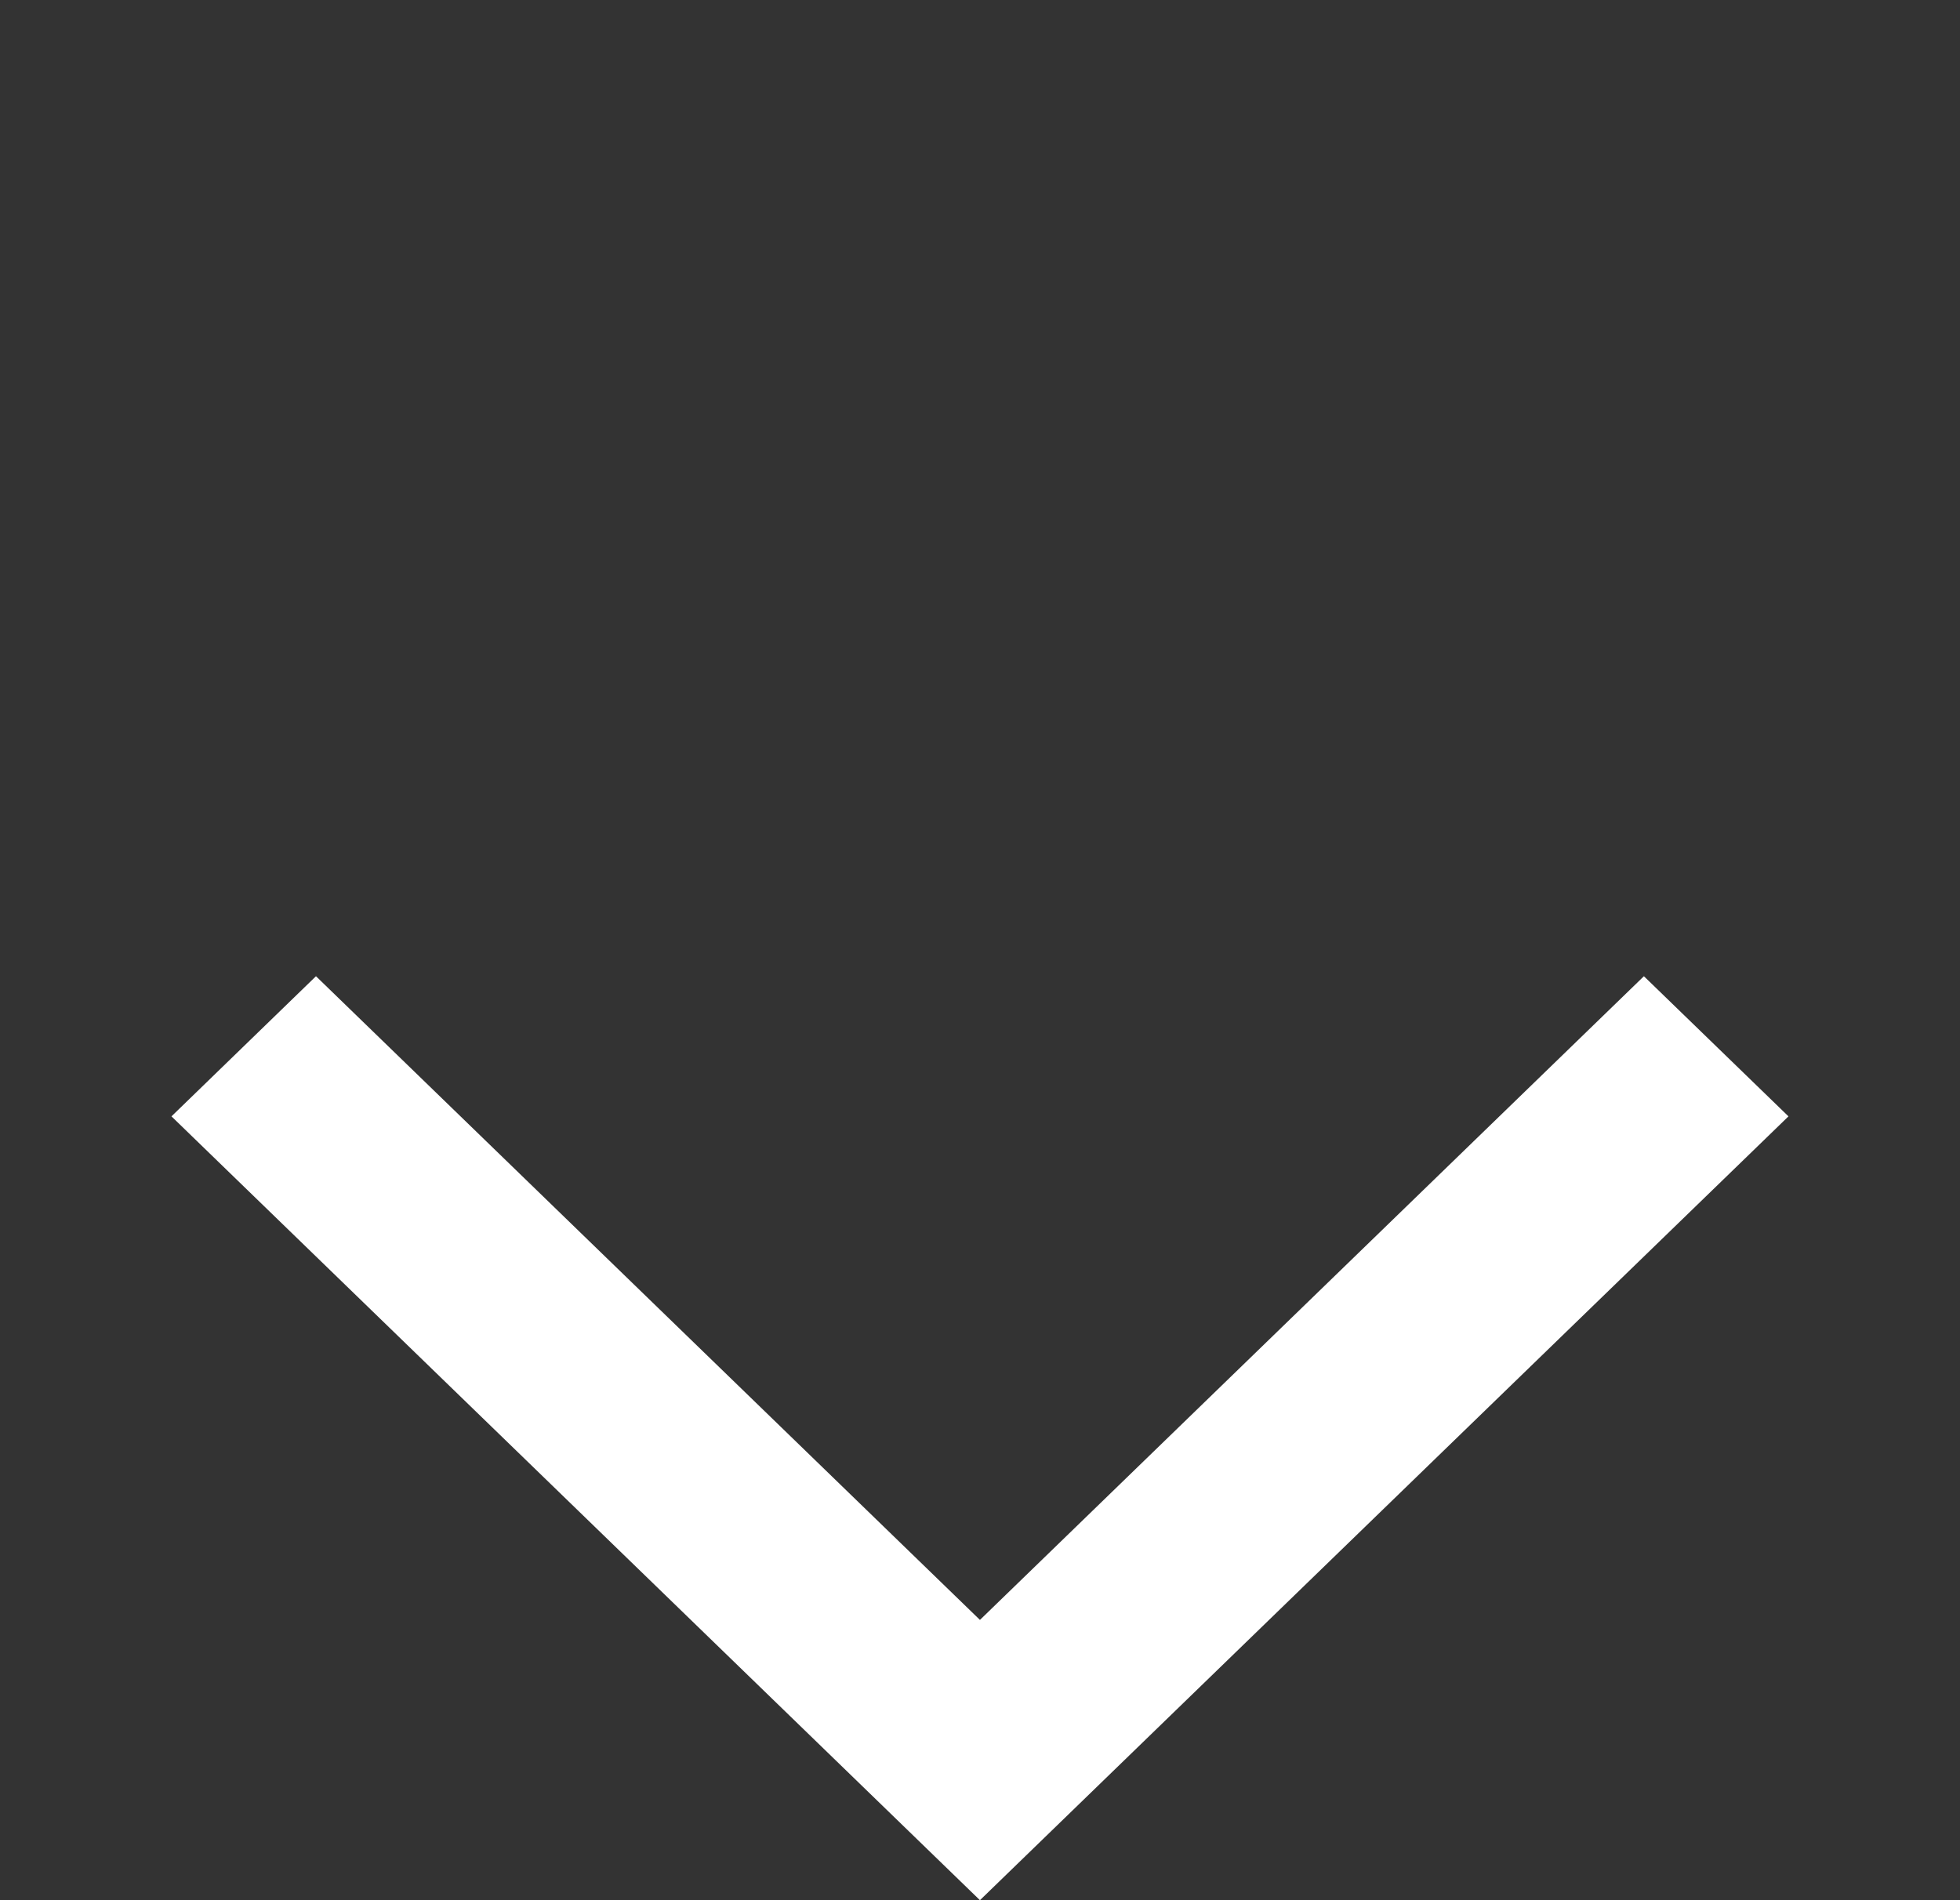 <svg width="33" height="32" viewBox="0 0 33 32" fill="none" xmlns="http://www.w3.org/2000/svg">
<rect x="0" y="0" width="33" height="32" fill="#333333" stroke="none"/>
<g clip-path="url(#clip0_452_55)">
<path d="M5.32 16.44L2.887 18.8L16.499 32L30.112 18.8L27.678 16.44L16.499 27.28L5.32 16.44Z" fill="white"/>
</g>
<defs>
<clipPath id="clip0_452_55">
<rect width="32" height="33" fill="white" transform="translate(0 32) rotate(-90)"/>
</clipPath>
</defs>
</svg>
